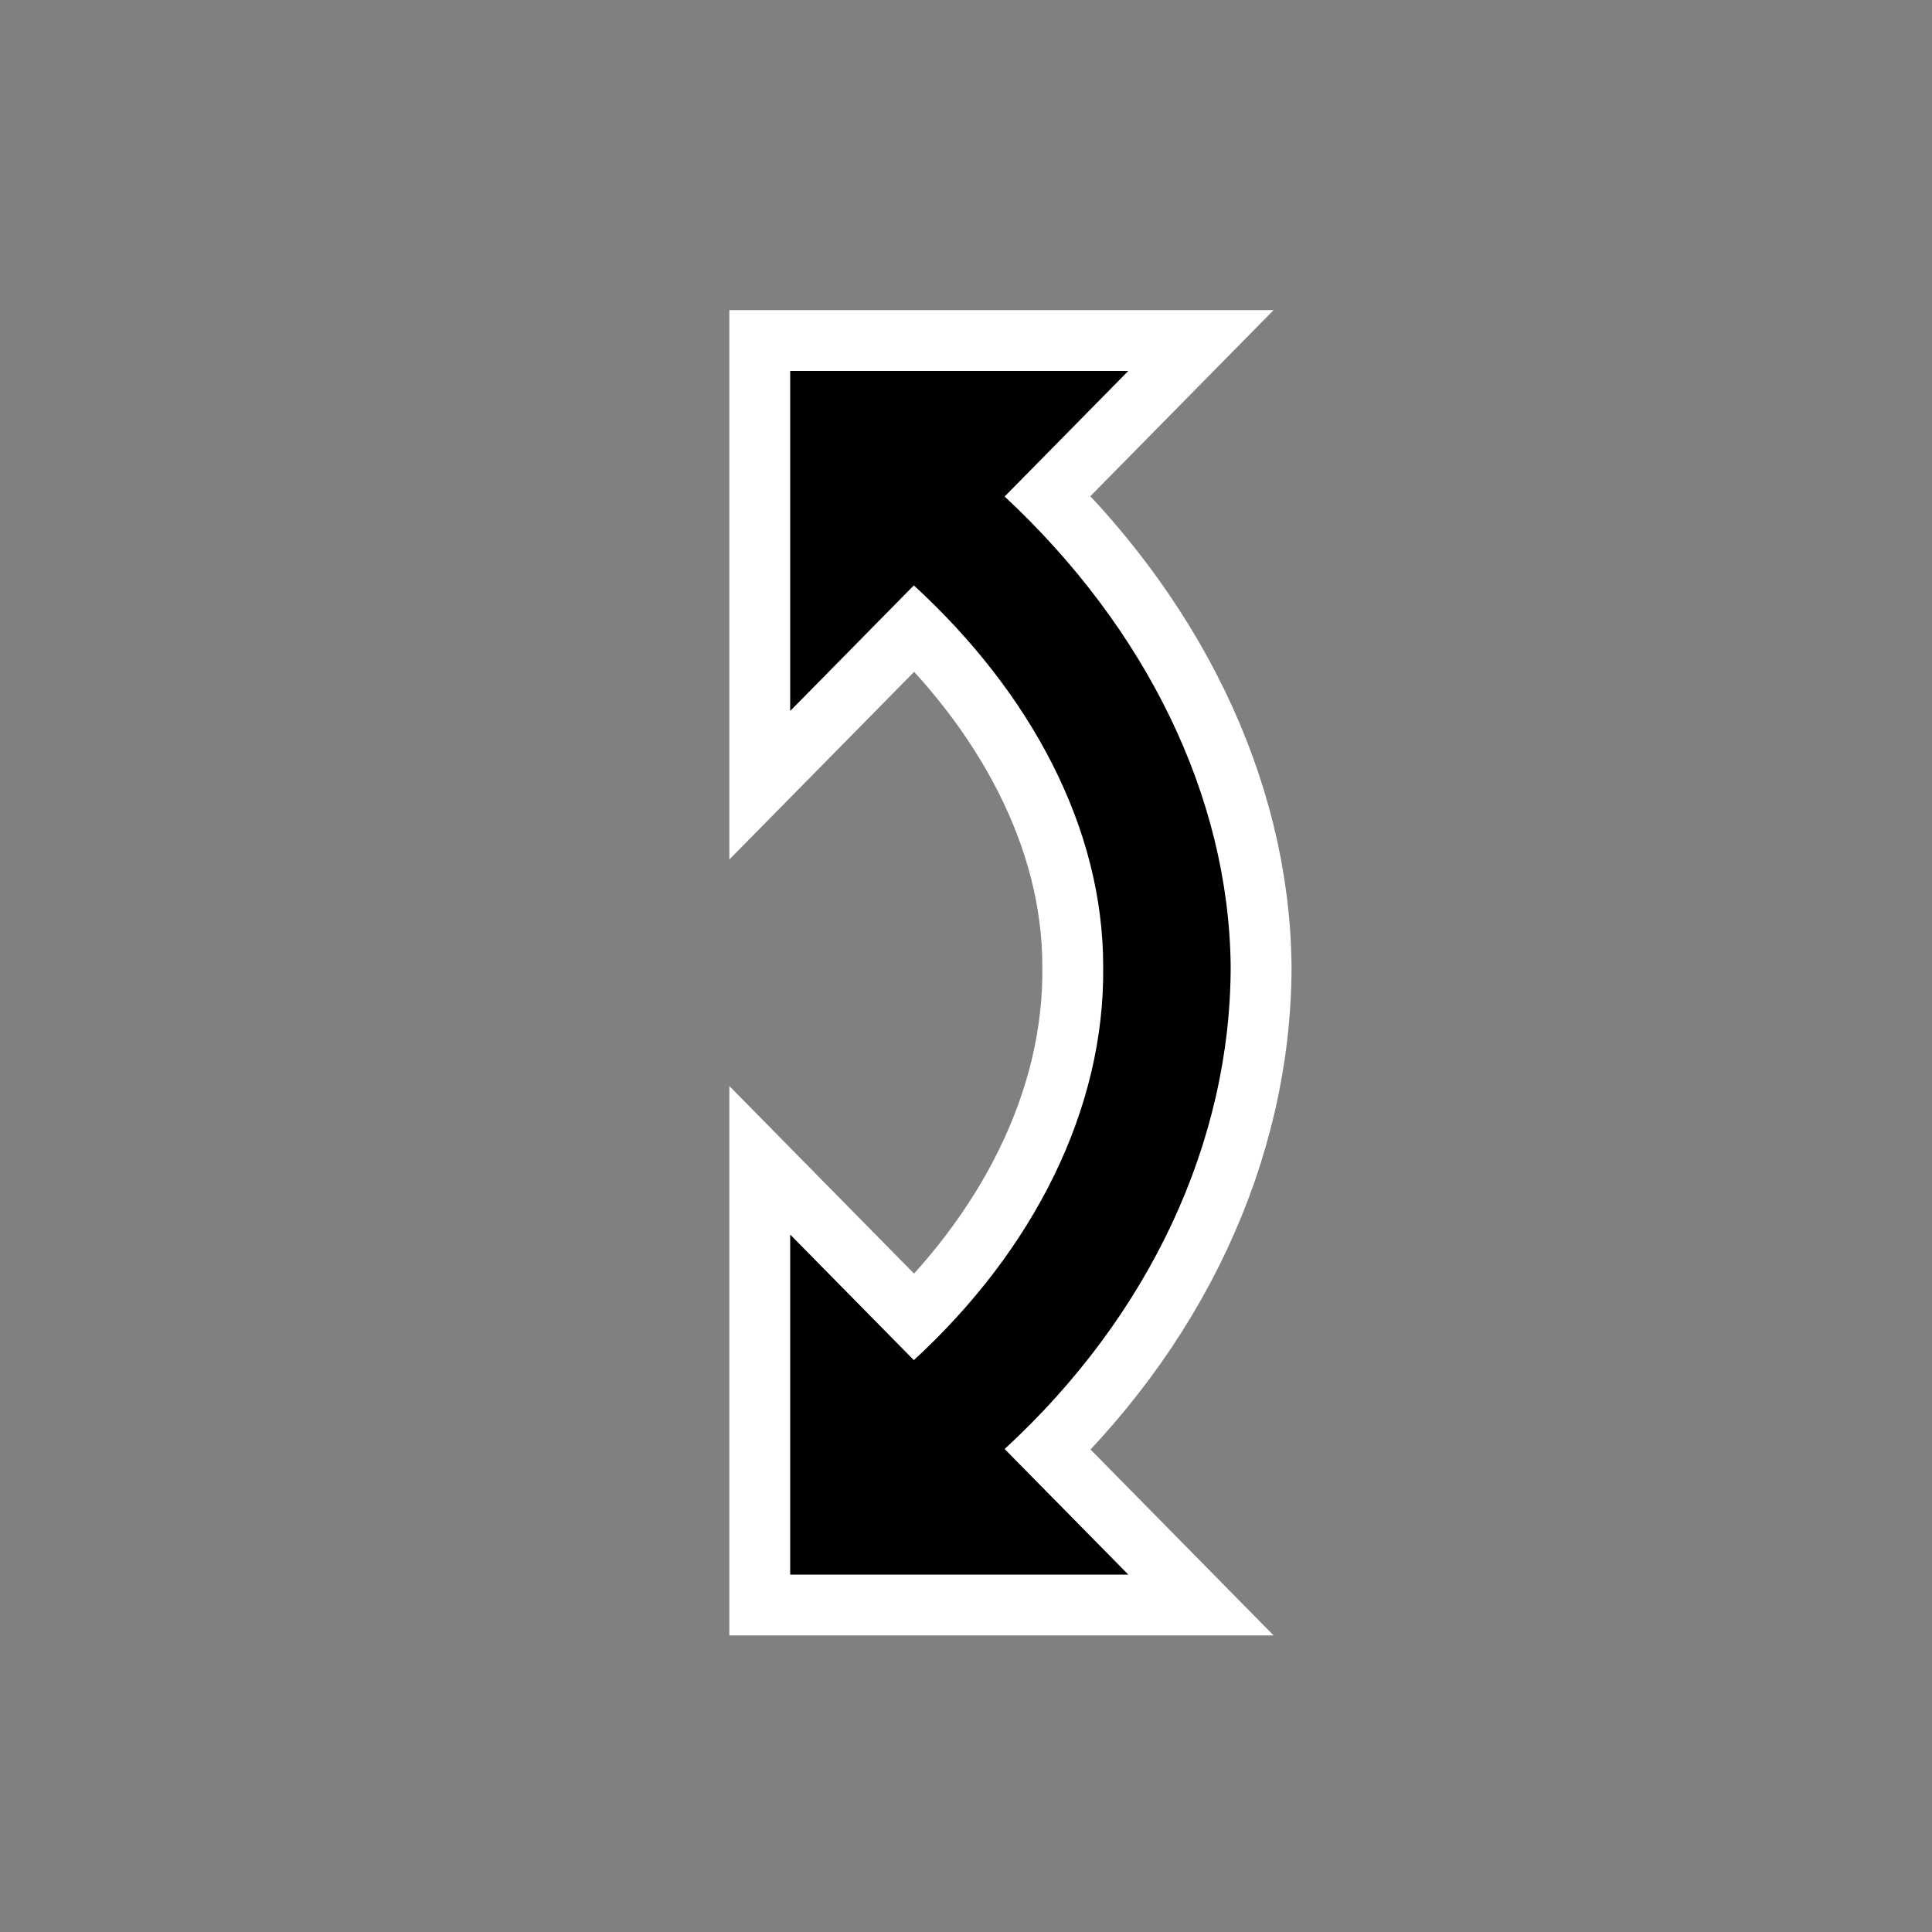 <svg xmlns="http://www.w3.org/2000/svg" width="32" height="32" viewBox="0 0 1000 1000"><rect x="0" y="0" width="1000" height="1000" fill="#808080" stroke="none"/><defs><path id="icon-path" d="M584 815 520 750C595 681 637 591 637 500C636 412 593 325 520 257L584 192H409L409 368L473 303C534 359 571 429 571 500C572 574 535 647 473 704L409 639V815Z"/></defs><use href="#icon-path" stroke="rgb(255,255,255)" stroke-width="63"/><use href="#icon-path"/></svg>
